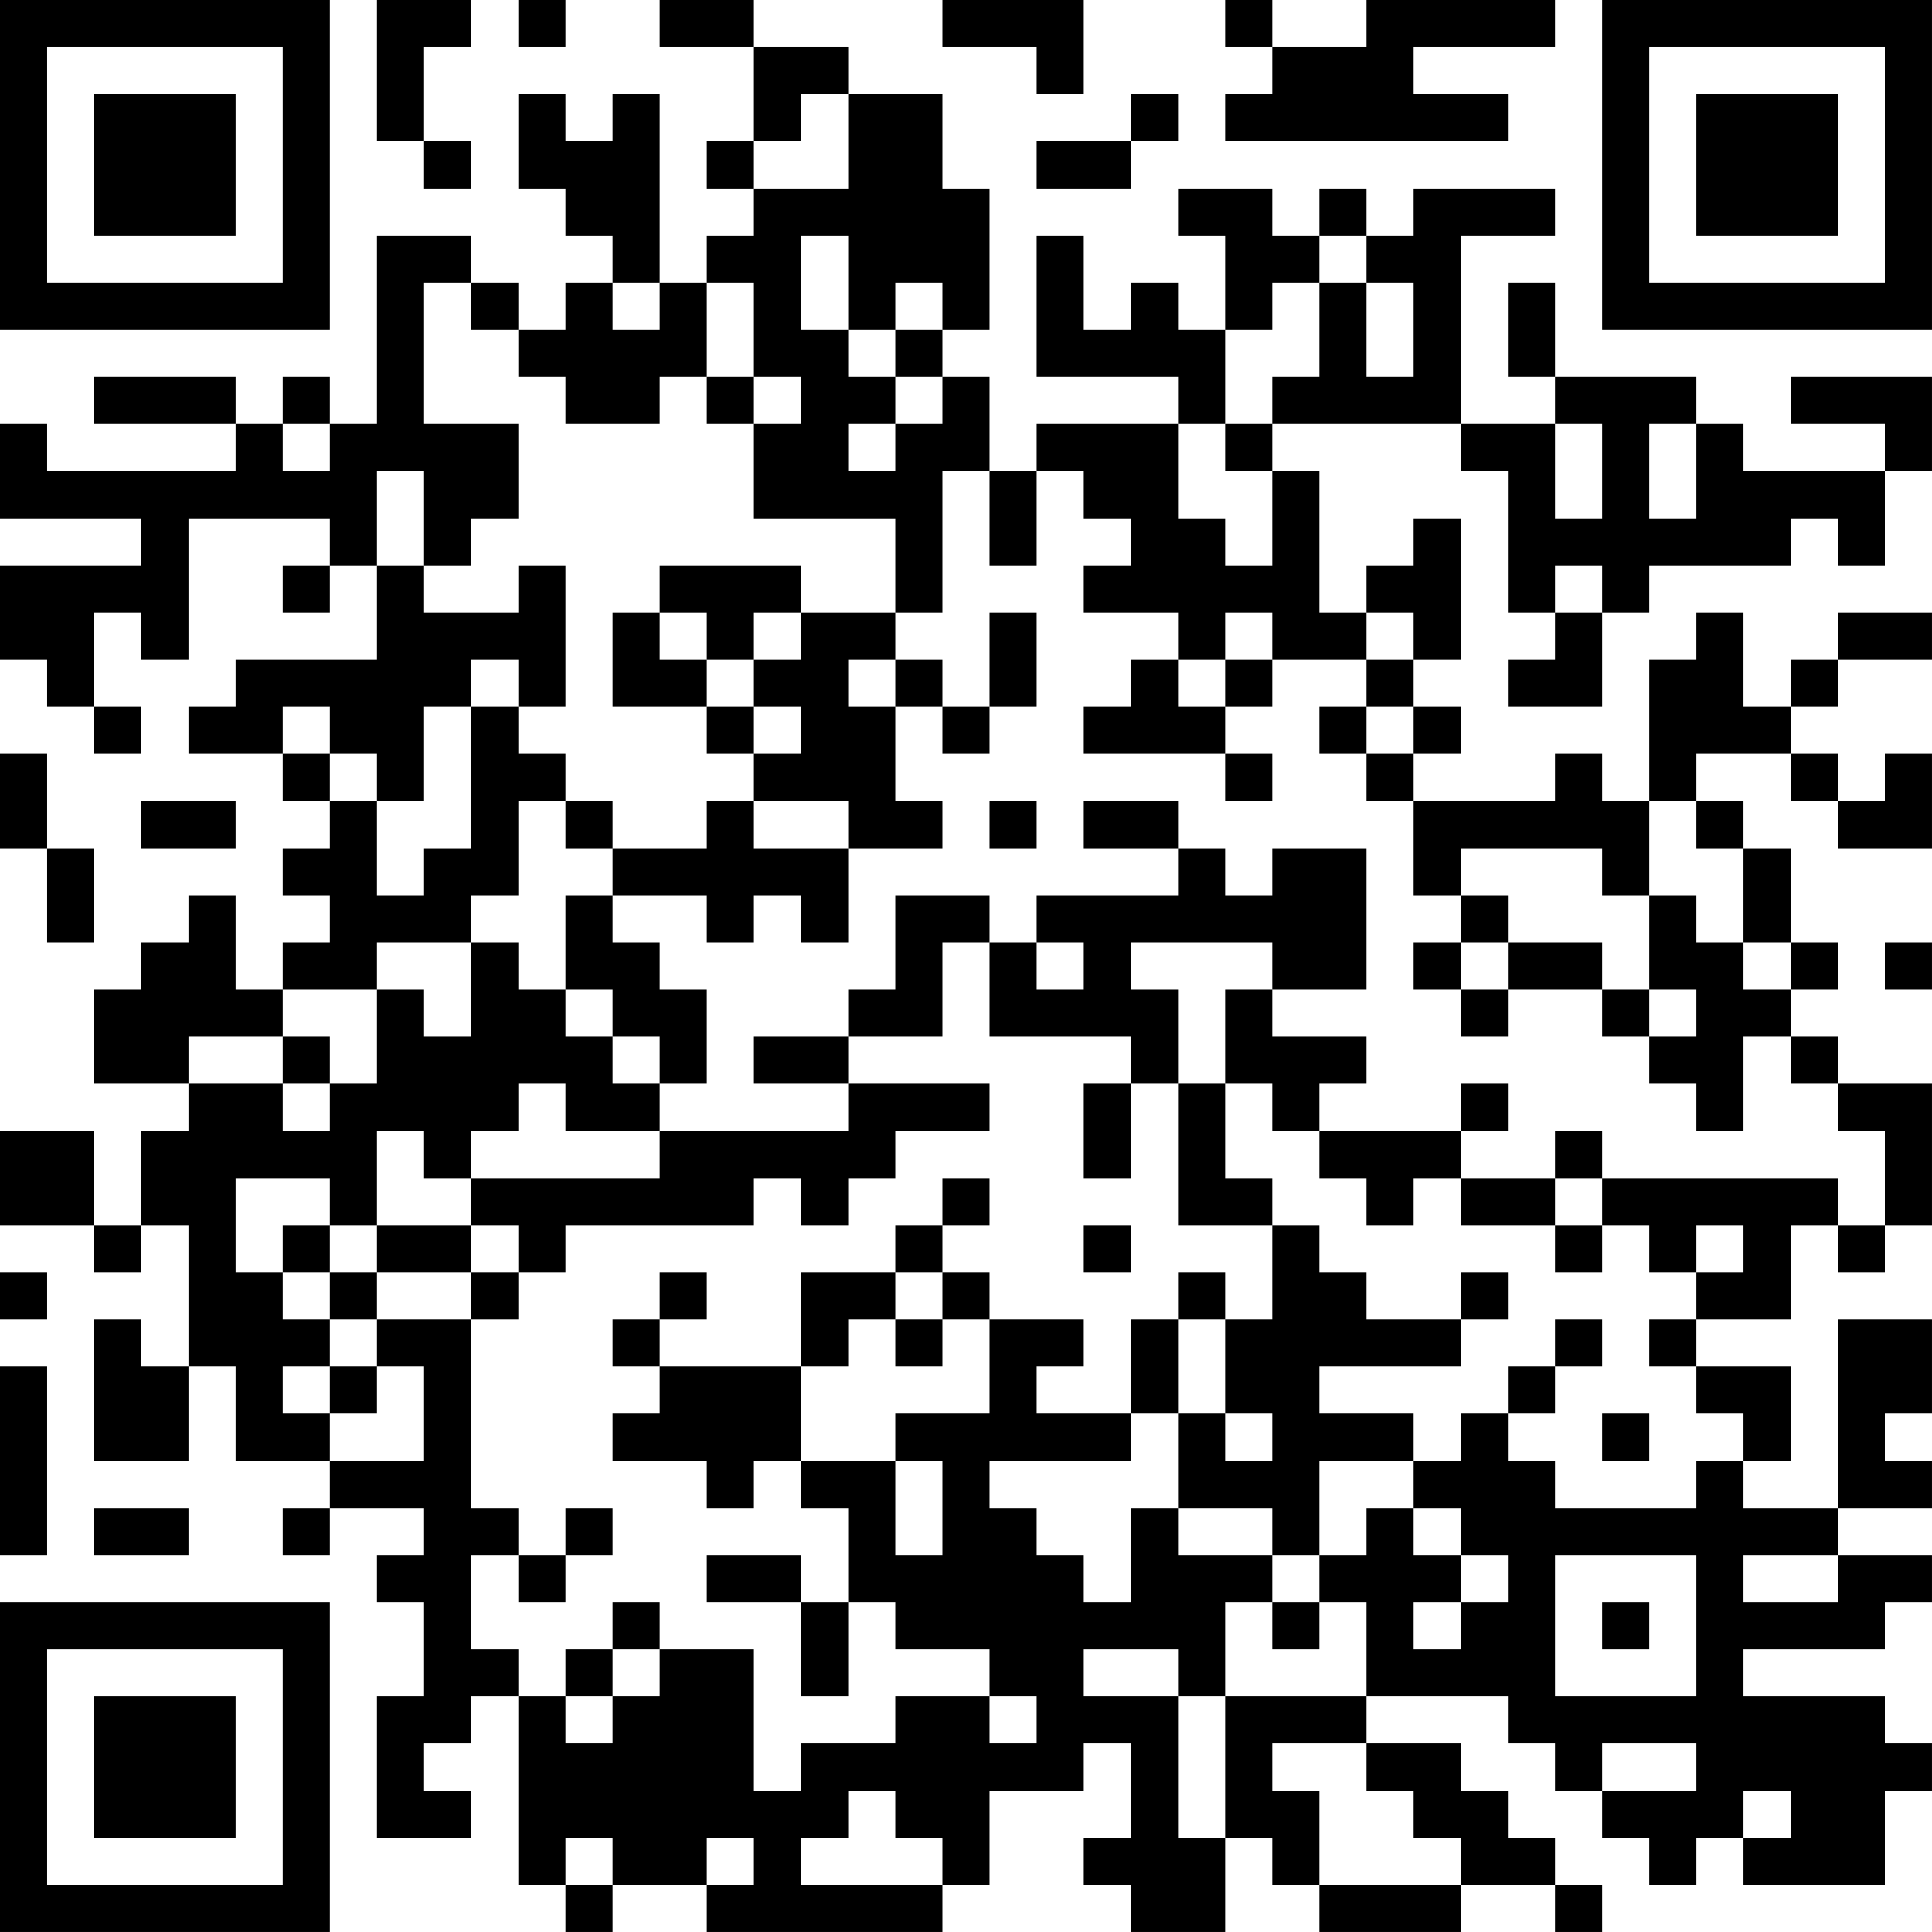 <?xml version="1.0" encoding="UTF-8"?>
<svg xmlns="http://www.w3.org/2000/svg" version="1.1" width="200" height="200" viewBox="0 0 200 200"><rect x="0" y="0" width="200" height="200" fill="#ffffff"/><g transform="scale(4.878)"><g transform="translate(0,0)"><path fill-rule="evenodd" d="M8 0L8 3L9 3L9 4L10 4L10 3L9 3L9 1L10 1L10 0ZM11 0L11 1L12 1L12 0ZM14 0L14 1L16 1L16 3L15 3L15 4L16 4L16 5L15 5L15 6L14 6L14 2L13 2L13 3L12 3L12 2L11 2L11 4L12 4L12 5L13 5L13 6L12 6L12 7L11 7L11 6L10 6L10 5L8 5L8 9L7 9L7 8L6 8L6 9L5 9L5 8L2 8L2 9L5 9L5 10L1 10L1 9L0 9L0 11L3 11L3 12L0 12L0 14L1 14L1 15L2 15L2 16L3 16L3 15L2 15L2 13L3 13L3 14L4 14L4 11L7 11L7 12L6 12L6 13L7 13L7 12L8 12L8 14L5 14L5 15L4 15L4 16L6 16L6 17L7 17L7 18L6 18L6 19L7 19L7 20L6 20L6 21L5 21L5 19L4 19L4 20L3 20L3 21L2 21L2 23L4 23L4 24L3 24L3 26L2 26L2 24L0 24L0 26L2 26L2 27L3 27L3 26L4 26L4 29L3 29L3 28L2 28L2 31L4 31L4 29L5 29L5 31L7 31L7 32L6 32L6 33L7 33L7 32L9 32L9 33L8 33L8 34L9 34L9 36L8 36L8 39L10 39L10 38L9 38L9 37L10 37L10 36L11 36L11 40L12 40L12 41L13 41L13 40L15 40L15 41L20 41L20 40L21 40L21 38L23 38L23 37L24 37L24 39L23 39L23 40L24 40L24 41L26 41L26 39L27 39L27 40L28 40L28 41L31 41L31 40L33 40L33 41L34 41L34 40L33 40L33 39L32 39L32 38L31 38L31 37L29 37L29 36L32 36L32 37L33 37L33 38L34 38L34 39L35 39L35 40L36 40L36 39L37 39L37 40L40 40L40 38L41 38L41 37L40 37L40 36L37 36L37 35L40 35L40 34L41 34L41 33L39 33L39 32L41 32L41 31L40 31L40 30L41 30L41 28L39 28L39 32L37 32L37 31L38 31L38 29L36 29L36 28L38 28L38 26L39 26L39 27L40 27L40 26L41 26L41 23L39 23L39 22L38 22L38 21L39 21L39 20L38 20L38 18L37 18L37 17L36 17L36 16L38 16L38 17L39 17L39 18L41 18L41 16L40 16L40 17L39 17L39 16L38 16L38 15L39 15L39 14L41 14L41 13L39 13L39 14L38 14L38 15L37 15L37 13L36 13L36 14L35 14L35 17L34 17L34 16L33 16L33 17L30 17L30 16L31 16L31 15L30 15L30 14L31 14L31 11L30 11L30 12L29 12L29 13L28 13L28 10L27 10L27 9L31 9L31 10L32 10L32 13L33 13L33 14L32 14L32 15L34 15L34 13L35 13L35 12L38 12L38 11L39 11L39 12L40 12L40 10L41 10L41 8L38 8L38 9L40 9L40 10L37 10L37 9L36 9L36 8L33 8L33 6L32 6L32 8L33 8L33 9L31 9L31 5L33 5L33 4L30 4L30 5L29 5L29 4L28 4L28 5L27 5L27 4L25 4L25 5L26 5L26 7L25 7L25 6L24 6L24 7L23 7L23 5L22 5L22 8L25 8L25 9L22 9L22 10L21 10L21 8L20 8L20 7L21 7L21 4L20 4L20 2L18 2L18 1L16 1L16 0ZM20 0L20 1L22 1L22 2L23 2L23 0ZM26 0L26 1L27 1L27 2L26 2L26 3L32 3L32 2L30 2L30 1L33 1L33 0L29 0L29 1L27 1L27 0ZM17 2L17 3L16 3L16 4L18 4L18 2ZM24 2L24 3L22 3L22 4L24 4L24 3L25 3L25 2ZM17 5L17 7L18 7L18 8L19 8L19 9L18 9L18 10L19 10L19 9L20 9L20 8L19 8L19 7L20 7L20 6L19 6L19 7L18 7L18 5ZM28 5L28 6L27 6L27 7L26 7L26 9L25 9L25 11L26 11L26 12L27 12L27 10L26 10L26 9L27 9L27 8L28 8L28 6L29 6L29 8L30 8L30 6L29 6L29 5ZM9 6L9 9L11 9L11 11L10 11L10 12L9 12L9 10L8 10L8 12L9 12L9 13L11 13L11 12L12 12L12 15L11 15L11 14L10 14L10 15L9 15L9 17L8 17L8 16L7 16L7 15L6 15L6 16L7 16L7 17L8 17L8 19L9 19L9 18L10 18L10 15L11 15L11 16L12 16L12 17L11 17L11 19L10 19L10 20L8 20L8 21L6 21L6 22L4 22L4 23L6 23L6 24L7 24L7 23L8 23L8 21L9 21L9 22L10 22L10 20L11 20L11 21L12 21L12 22L13 22L13 23L14 23L14 24L12 24L12 23L11 23L11 24L10 24L10 25L9 25L9 24L8 24L8 26L7 26L7 25L5 25L5 27L6 27L6 28L7 28L7 29L6 29L6 30L7 30L7 31L9 31L9 29L8 29L8 28L10 28L10 32L11 32L11 33L10 33L10 35L11 35L11 36L12 36L12 37L13 37L13 36L14 36L14 35L16 35L16 38L17 38L17 37L19 37L19 36L21 36L21 37L22 37L22 36L21 36L21 35L19 35L19 34L18 34L18 32L17 32L17 31L19 31L19 33L20 33L20 31L19 31L19 30L21 30L21 28L23 28L23 29L22 29L22 30L24 30L24 31L21 31L21 32L22 32L22 33L23 33L23 34L24 34L24 32L25 32L25 33L27 33L27 34L26 34L26 36L25 36L25 35L23 35L23 36L25 36L25 39L26 39L26 36L29 36L29 34L28 34L28 33L29 33L29 32L30 32L30 33L31 33L31 34L30 34L30 35L31 35L31 34L32 34L32 33L31 33L31 32L30 32L30 31L31 31L31 30L32 30L32 31L33 31L33 32L36 32L36 31L37 31L37 30L36 30L36 29L35 29L35 28L36 28L36 27L37 27L37 26L36 26L36 27L35 27L35 26L34 26L34 25L39 25L39 26L40 26L40 24L39 24L39 23L38 23L38 22L37 22L37 24L36 24L36 23L35 23L35 22L36 22L36 21L35 21L35 19L36 19L36 20L37 20L37 21L38 21L38 20L37 20L37 18L36 18L36 17L35 17L35 19L34 19L34 18L31 18L31 19L30 19L30 17L29 17L29 16L30 16L30 15L29 15L29 14L30 14L30 13L29 13L29 14L27 14L27 13L26 13L26 14L25 14L25 13L23 13L23 12L24 12L24 11L23 11L23 10L22 10L22 12L21 12L21 10L20 10L20 13L19 13L19 11L16 11L16 9L17 9L17 8L16 8L16 6L15 6L15 8L14 8L14 9L12 9L12 8L11 8L11 7L10 7L10 6ZM13 6L13 7L14 7L14 6ZM15 8L15 9L16 9L16 8ZM6 9L6 10L7 10L7 9ZM33 9L33 11L34 11L34 9ZM35 9L35 11L36 11L36 9ZM14 12L14 13L13 13L13 15L15 15L15 16L16 16L16 17L15 17L15 18L13 18L13 17L12 17L12 18L13 18L13 19L12 19L12 21L13 21L13 22L14 22L14 23L15 23L15 21L14 21L14 20L13 20L13 19L15 19L15 20L16 20L16 19L17 19L17 20L18 20L18 18L20 18L20 17L19 17L19 15L20 15L20 16L21 16L21 15L22 15L22 13L21 13L21 15L20 15L20 14L19 14L19 13L17 13L17 12ZM33 12L33 13L34 13L34 12ZM14 13L14 14L15 14L15 15L16 15L16 16L17 16L17 15L16 15L16 14L17 14L17 13L16 13L16 14L15 14L15 13ZM18 14L18 15L19 15L19 14ZM24 14L24 15L23 15L23 16L26 16L26 17L27 17L27 16L26 16L26 15L27 15L27 14L26 14L26 15L25 15L25 14ZM28 15L28 16L29 16L29 15ZM0 16L0 18L1 18L1 20L2 20L2 18L1 18L1 16ZM3 17L3 18L5 18L5 17ZM16 17L16 18L18 18L18 17ZM21 17L21 18L22 18L22 17ZM23 17L23 18L25 18L25 19L22 19L22 20L21 20L21 19L19 19L19 21L18 21L18 22L16 22L16 23L18 23L18 24L14 24L14 25L10 25L10 26L8 26L8 27L7 27L7 26L6 26L6 27L7 27L7 28L8 28L8 27L10 27L10 28L11 28L11 27L12 27L12 26L16 26L16 25L17 25L17 26L18 26L18 25L19 25L19 24L21 24L21 23L18 23L18 22L20 22L20 20L21 20L21 22L24 22L24 23L23 23L23 25L24 25L24 23L25 23L25 26L27 26L27 28L26 28L26 27L25 27L25 28L24 28L24 30L25 30L25 32L27 32L27 33L28 33L28 31L30 31L30 30L28 30L28 29L31 29L31 28L32 28L32 27L31 27L31 28L29 28L29 27L28 27L28 26L27 26L27 25L26 25L26 23L27 23L27 24L28 24L28 25L29 25L29 26L30 26L30 25L31 25L31 26L33 26L33 27L34 27L34 26L33 26L33 25L34 25L34 24L33 24L33 25L31 25L31 24L32 24L32 23L31 23L31 24L28 24L28 23L29 23L29 22L27 22L27 21L29 21L29 18L27 18L27 19L26 19L26 18L25 18L25 17ZM31 19L31 20L30 20L30 21L31 21L31 22L32 22L32 21L34 21L34 22L35 22L35 21L34 21L34 20L32 20L32 19ZM22 20L22 21L23 21L23 20ZM24 20L24 21L25 21L25 23L26 23L26 21L27 21L27 20ZM31 20L31 21L32 21L32 20ZM40 20L40 21L41 21L41 20ZM6 22L6 23L7 23L7 22ZM20 25L20 26L19 26L19 27L17 27L17 29L14 29L14 28L15 28L15 27L14 27L14 28L13 28L13 29L14 29L14 30L13 30L13 31L15 31L15 32L16 32L16 31L17 31L17 29L18 29L18 28L19 28L19 29L20 29L20 28L21 28L21 27L20 27L20 26L21 26L21 25ZM10 26L10 27L11 27L11 26ZM23 26L23 27L24 27L24 26ZM0 27L0 28L1 28L1 27ZM19 27L19 28L20 28L20 27ZM25 28L25 30L26 30L26 31L27 31L27 30L26 30L26 28ZM33 28L33 29L32 29L32 30L33 30L33 29L34 29L34 28ZM0 29L0 33L1 33L1 29ZM7 29L7 30L8 30L8 29ZM34 30L34 31L35 31L35 30ZM2 32L2 33L4 33L4 32ZM12 32L12 33L11 33L11 34L12 34L12 33L13 33L13 32ZM15 33L15 34L17 34L17 36L18 36L18 34L17 34L17 33ZM33 33L33 36L36 36L36 33ZM37 33L37 34L39 34L39 33ZM13 34L13 35L12 35L12 36L13 36L13 35L14 35L14 34ZM27 34L27 35L28 35L28 34ZM34 34L34 35L35 35L35 34ZM27 37L27 38L28 38L28 40L31 40L31 39L30 39L30 38L29 38L29 37ZM34 37L34 38L36 38L36 37ZM18 38L18 39L17 39L17 40L20 40L20 39L19 39L19 38ZM37 38L37 39L38 39L38 38ZM12 39L12 40L13 40L13 39ZM15 39L15 40L16 40L16 39ZM0 0L0 7L7 7L7 0ZM1 1L1 6L6 6L6 1ZM2 2L2 5L5 5L5 2ZM34 0L34 7L41 7L41 0ZM35 1L35 6L40 6L40 1ZM36 2L36 5L39 5L39 2ZM0 34L0 41L7 41L7 34ZM1 35L1 40L6 40L6 35ZM2 36L2 39L5 39L5 36Z" fill="#000000"/></g></g></svg>

